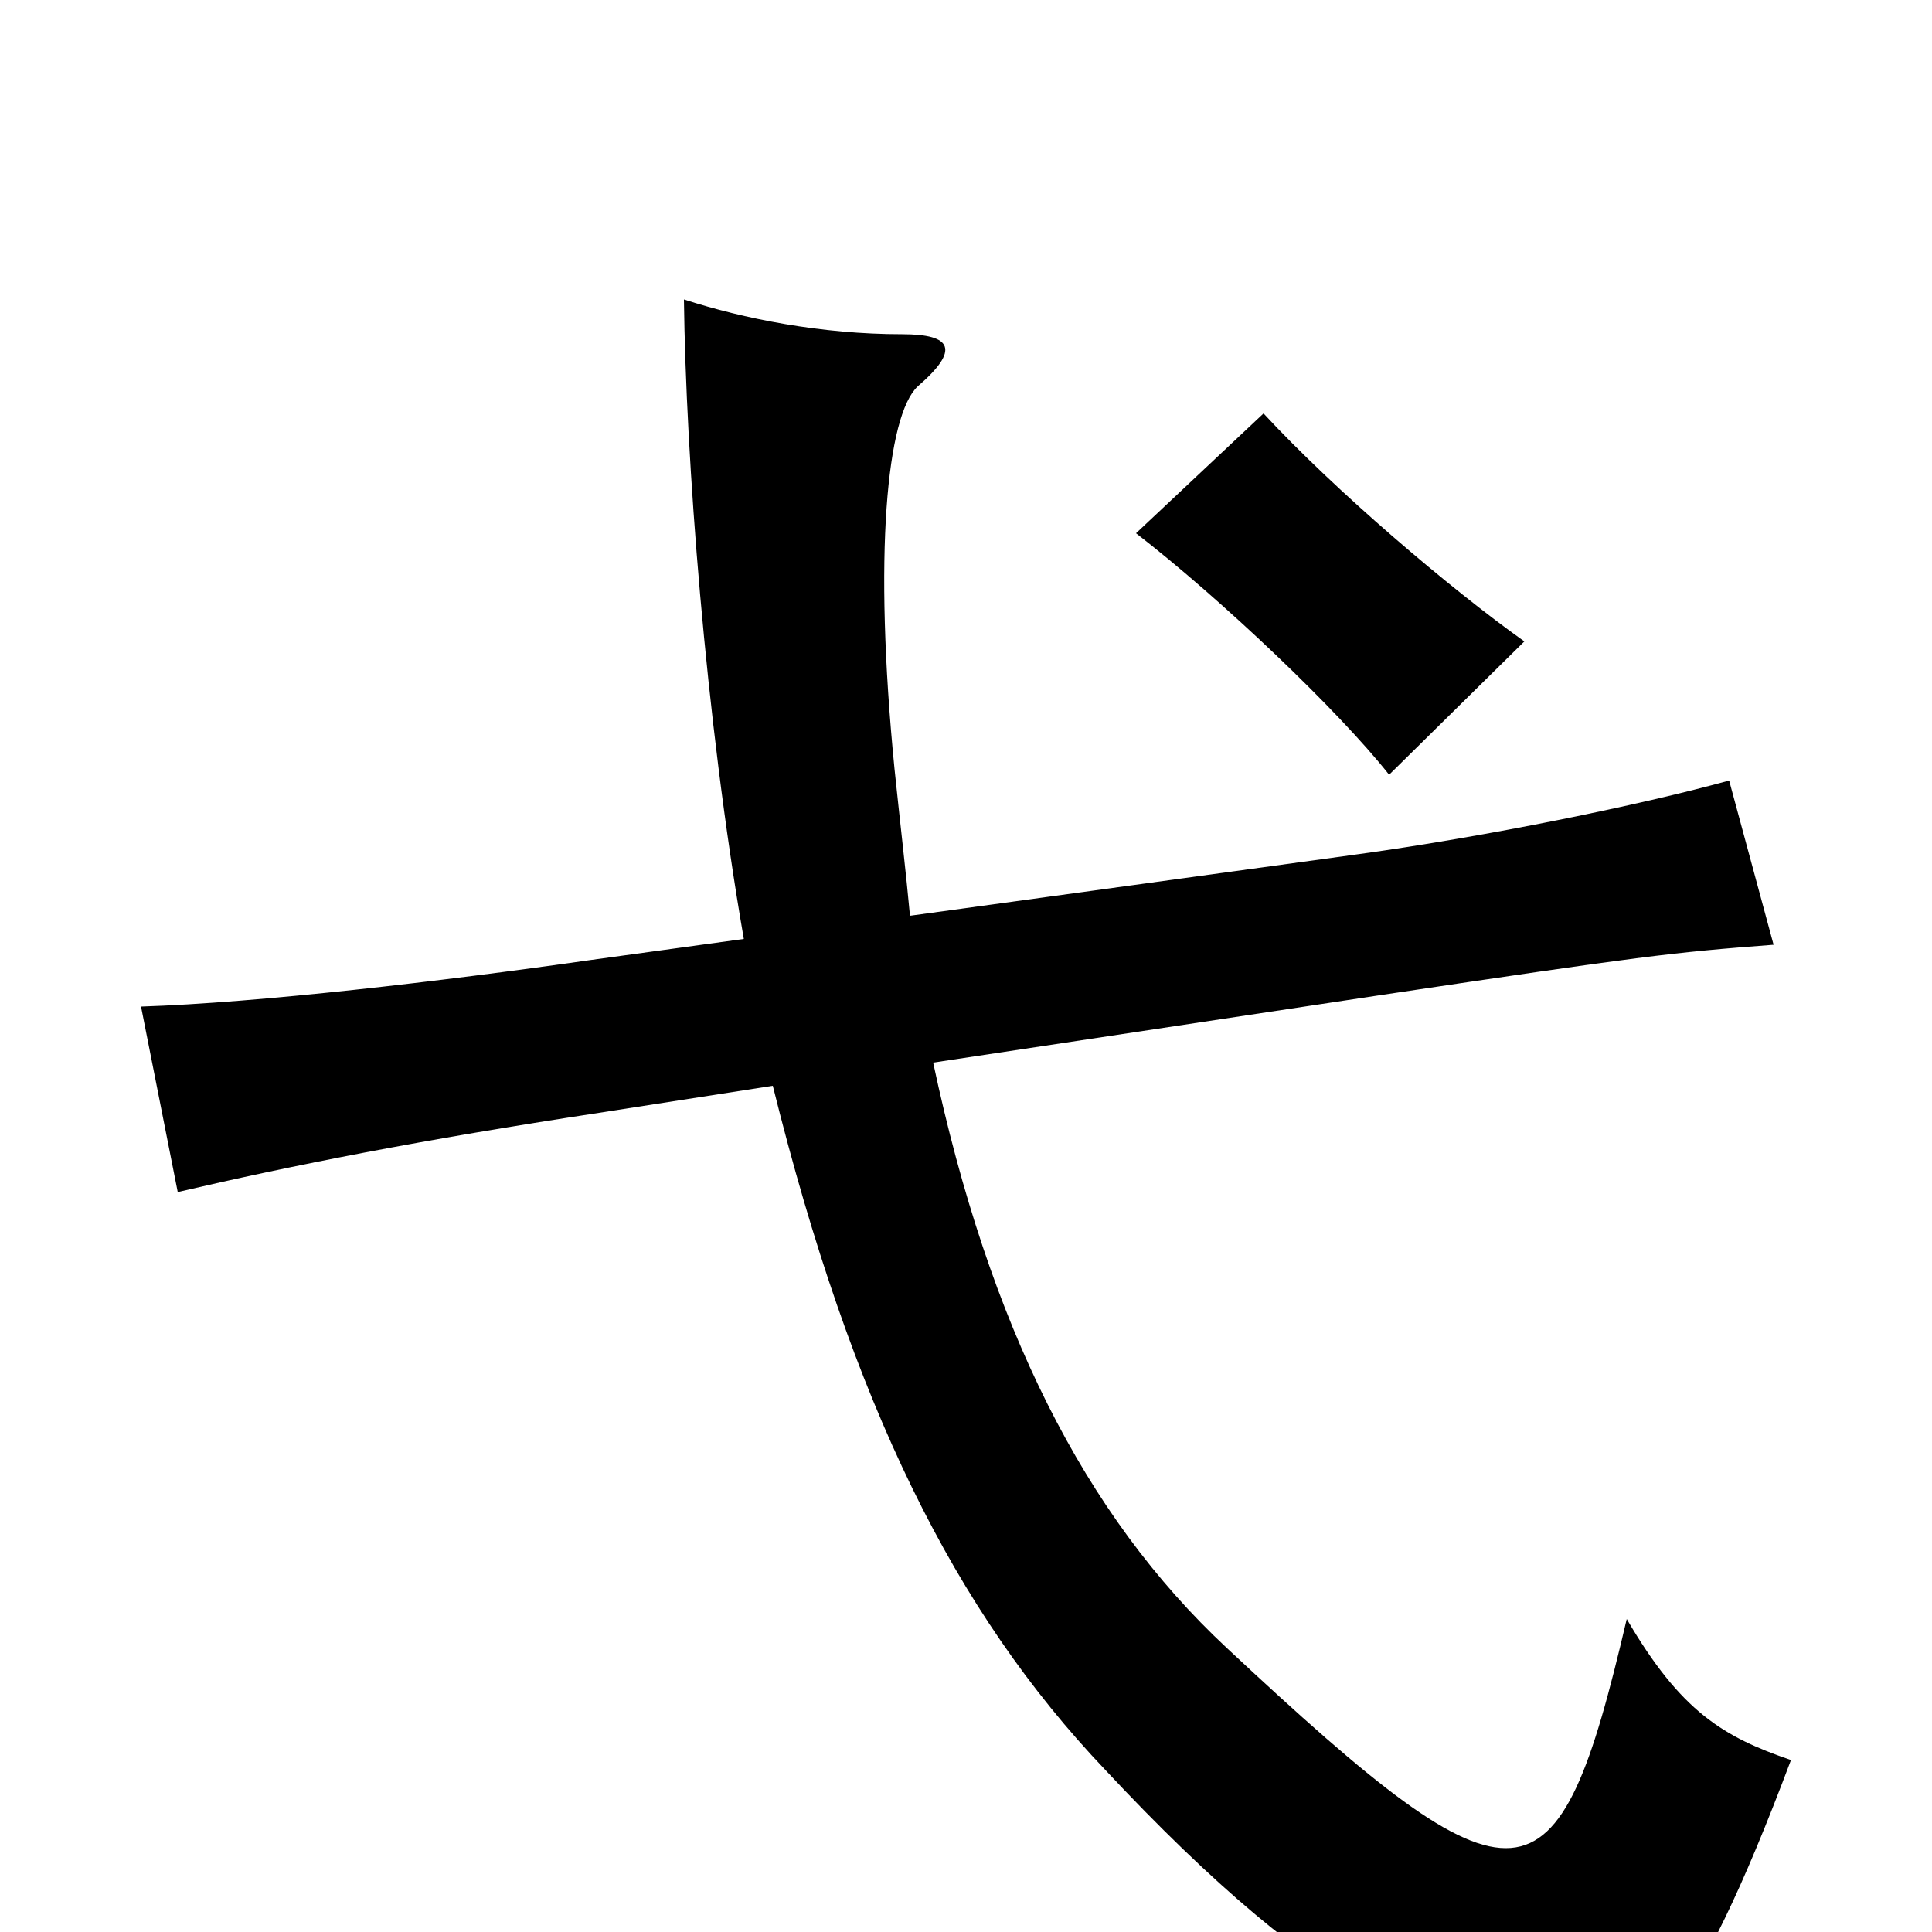<svg xmlns="http://www.w3.org/2000/svg" viewBox="0 -1000 1000 1000">
	<path fill="#000000" d="M400 -438C441 -273 494 -166 572 -84C685 37 753 65 822 65C850 65 876 47 927 -89C892 -101 870 -114 842 -162C806 -8 787 -5 635 -147C561 -216 512 -314 483 -450L715 -485C849 -505 865 -507 918 -511L895 -596C848 -583 769 -567 704 -558L471 -526C469 -548 466 -573 463 -602C452 -713 459 -785 475 -800C497 -819 493 -827 467 -827C425 -827 385 -835 354 -845C355 -764 365 -629 385 -514L305 -503C228 -492 134 -481 73 -479L92 -383C152 -397 218 -410 310 -424ZM789 -668C751 -695 691 -746 654 -786L588 -724C632 -690 693 -632 719 -599Z"/>
</svg>